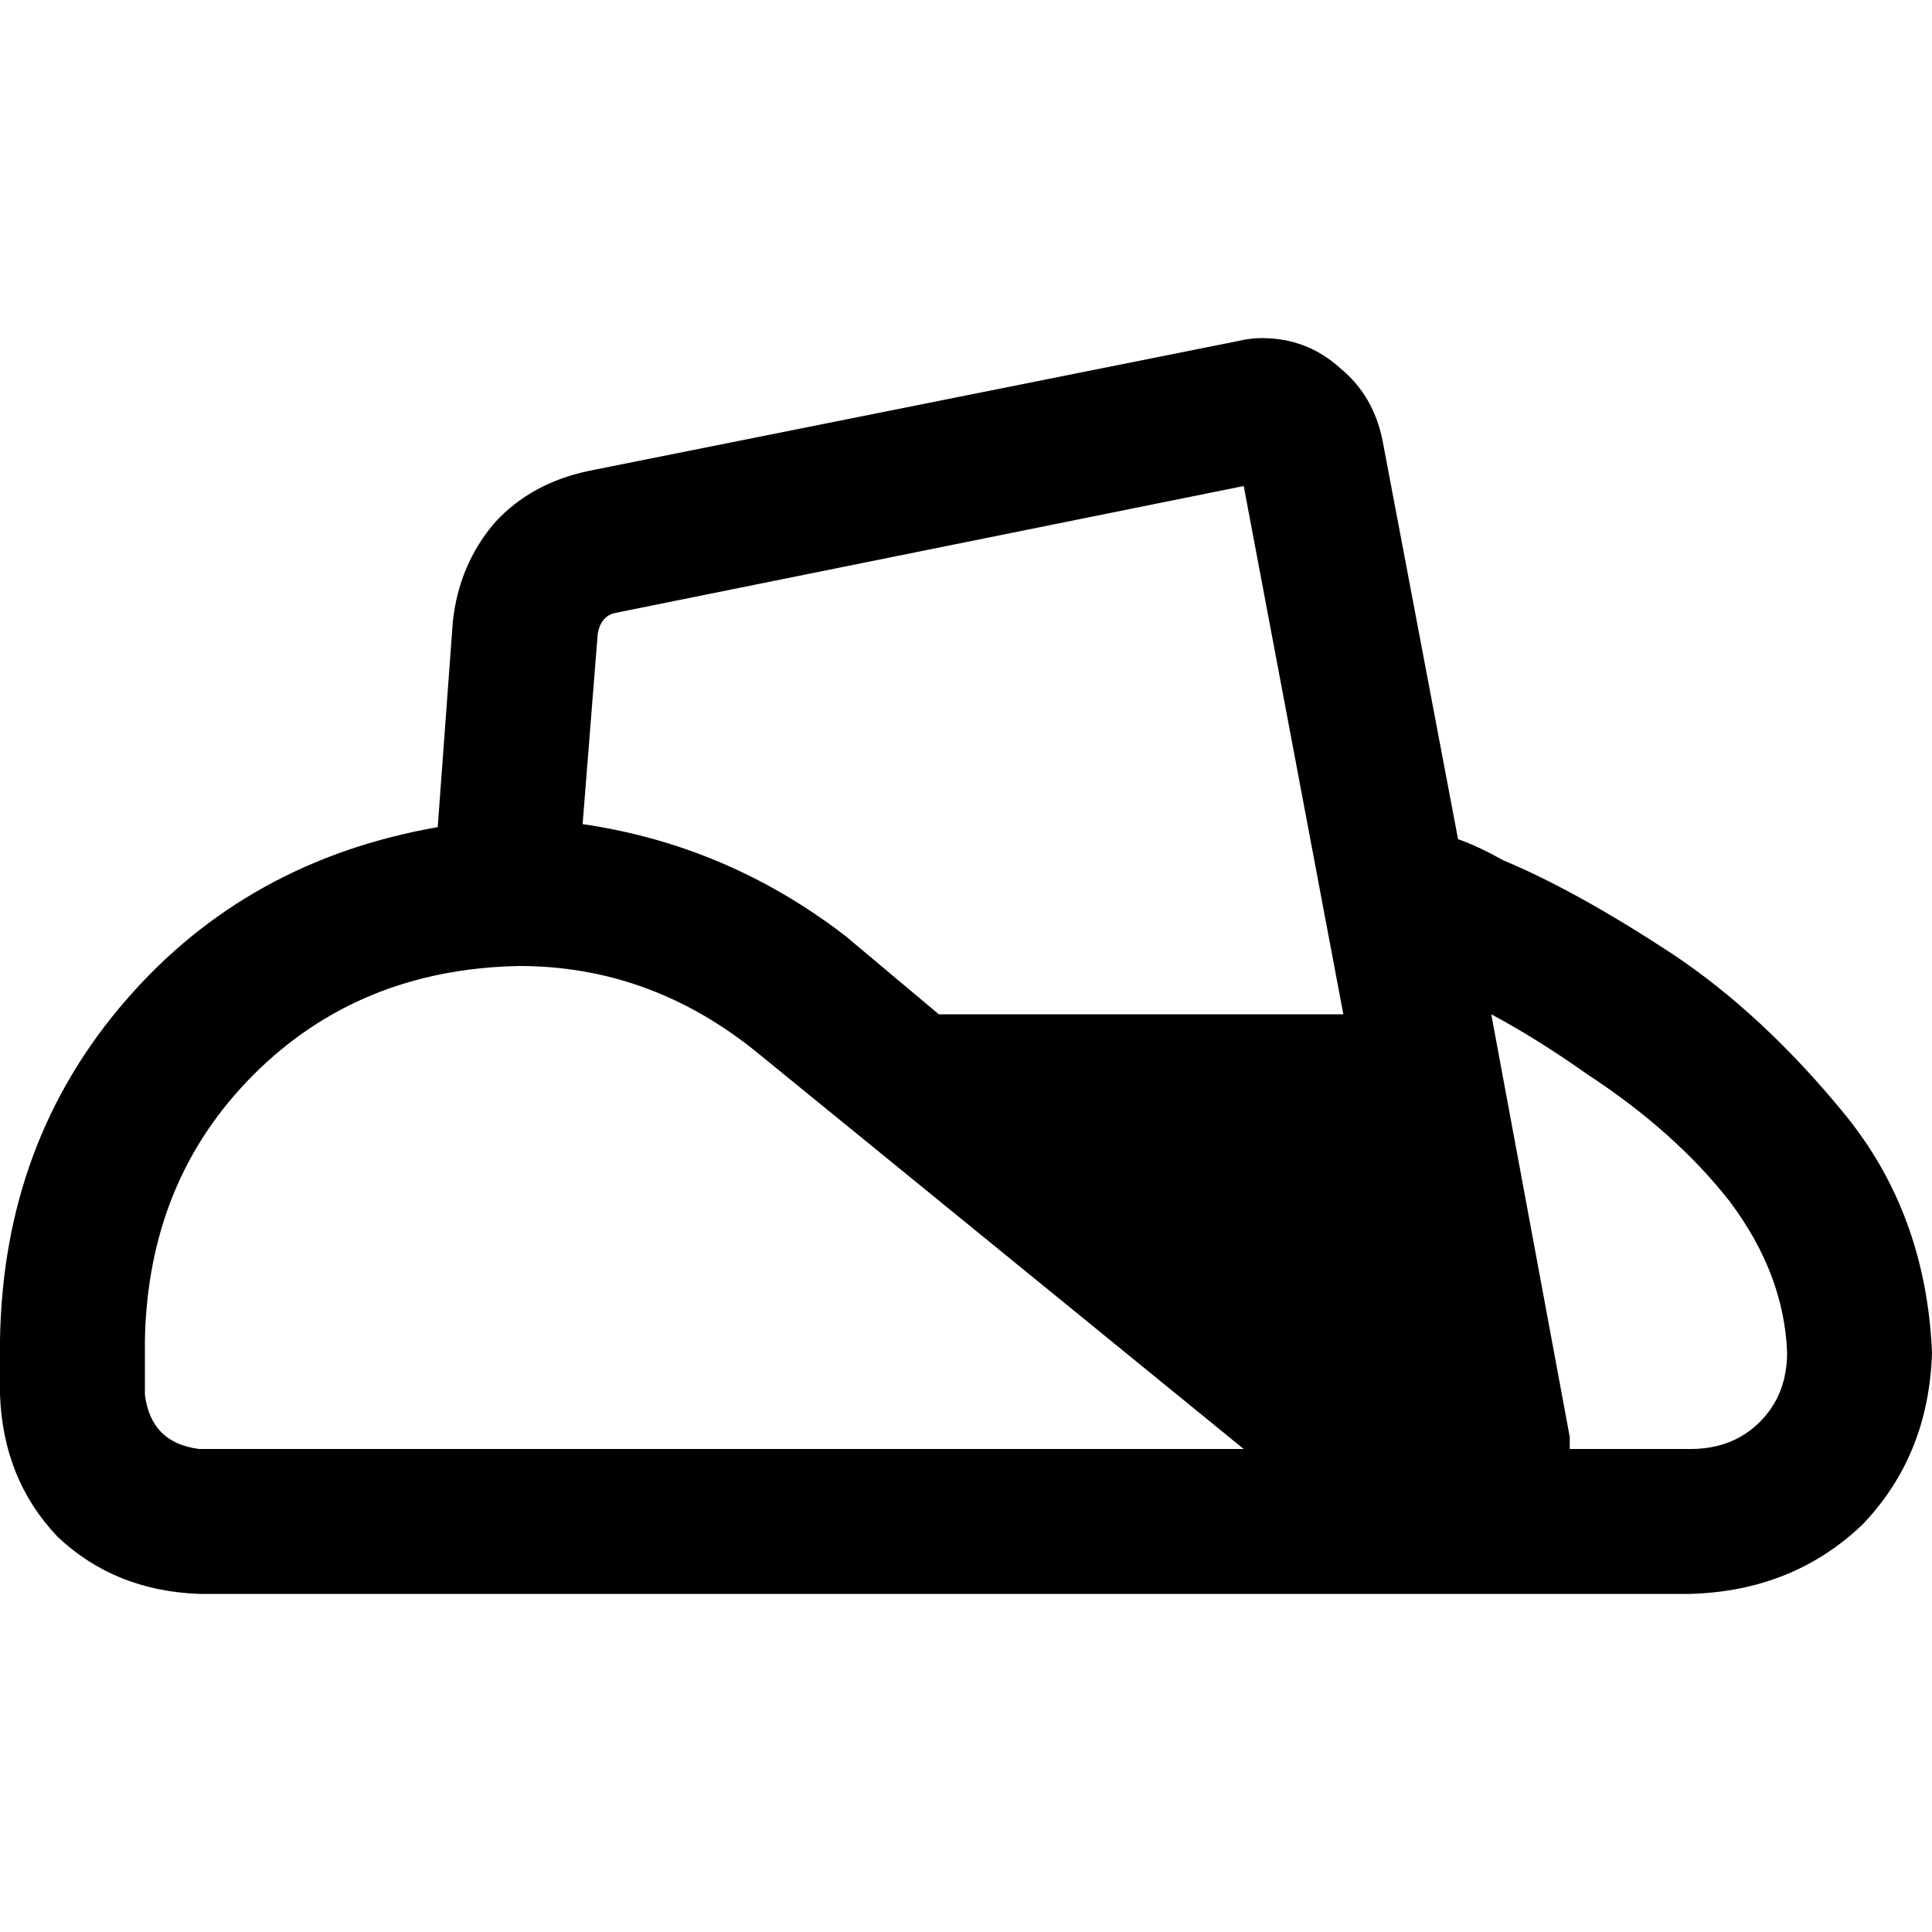 <svg xmlns="http://www.w3.org/2000/svg" viewBox="0 0 512 512">
  <path d="M 356 268.8 L 248.8 268.8 L 224 248 Q 192.8 224 154.4 218.4 L 158.4 168 Q 159.2 163.2 163.2 162.4 L 329.6 128.8 L 356 268.8 L 356 268.8 Z M 448 384 L 416 384 Q 416 382.4 416 380.8 L 395.2 268.8 Q 407.2 275.2 420.8 284.8 Q 444 300 458.4 318.4 Q 472.8 337.6 473.6 358.4 Q 473.6 369.6 466.4 376.8 Q 459.2 384 448 384 L 448 384 Z M 398.4 228 Q 391.2 224 386.4 222.4 L 366.4 116.8 Q 364 104.8 355.2 97.6 Q 346.4 89.6 334.4 89.6 Q 331.2 89.6 328 90.4 L 156 124.8 Q 140.8 128 131.2 138.4 Q 121.6 149.6 120 164.8 L 116 219.2 Q 65.6 228 33.6 264.8 Q 0.8 302.4 0 355.2 L 0 369.6 Q 0.8 392 15.2 407.2 Q 30.4 421.6 52.8 422.4 L 371.2 422.4 L 384 422.4 L 448 422.4 Q 475.2 421.6 493.6 404 Q 511.2 385.6 512 358.4 Q 510.4 321.6 488.8 295.2 Q 467.2 268.8 443.2 252.8 Q 417.6 236 398.4 228 L 398.4 228 Z M 38.4 355.2 Q 39.2 312.8 67.2 284.8 L 67.2 284.8 Q 95.2 256.8 137.6 256 Q 172 256 200 278.4 L 329.6 384 L 52.8 384 Q 40 382.4 38.4 369.6 L 38.4 355.2 L 38.4 355.2 Z" />
</svg>